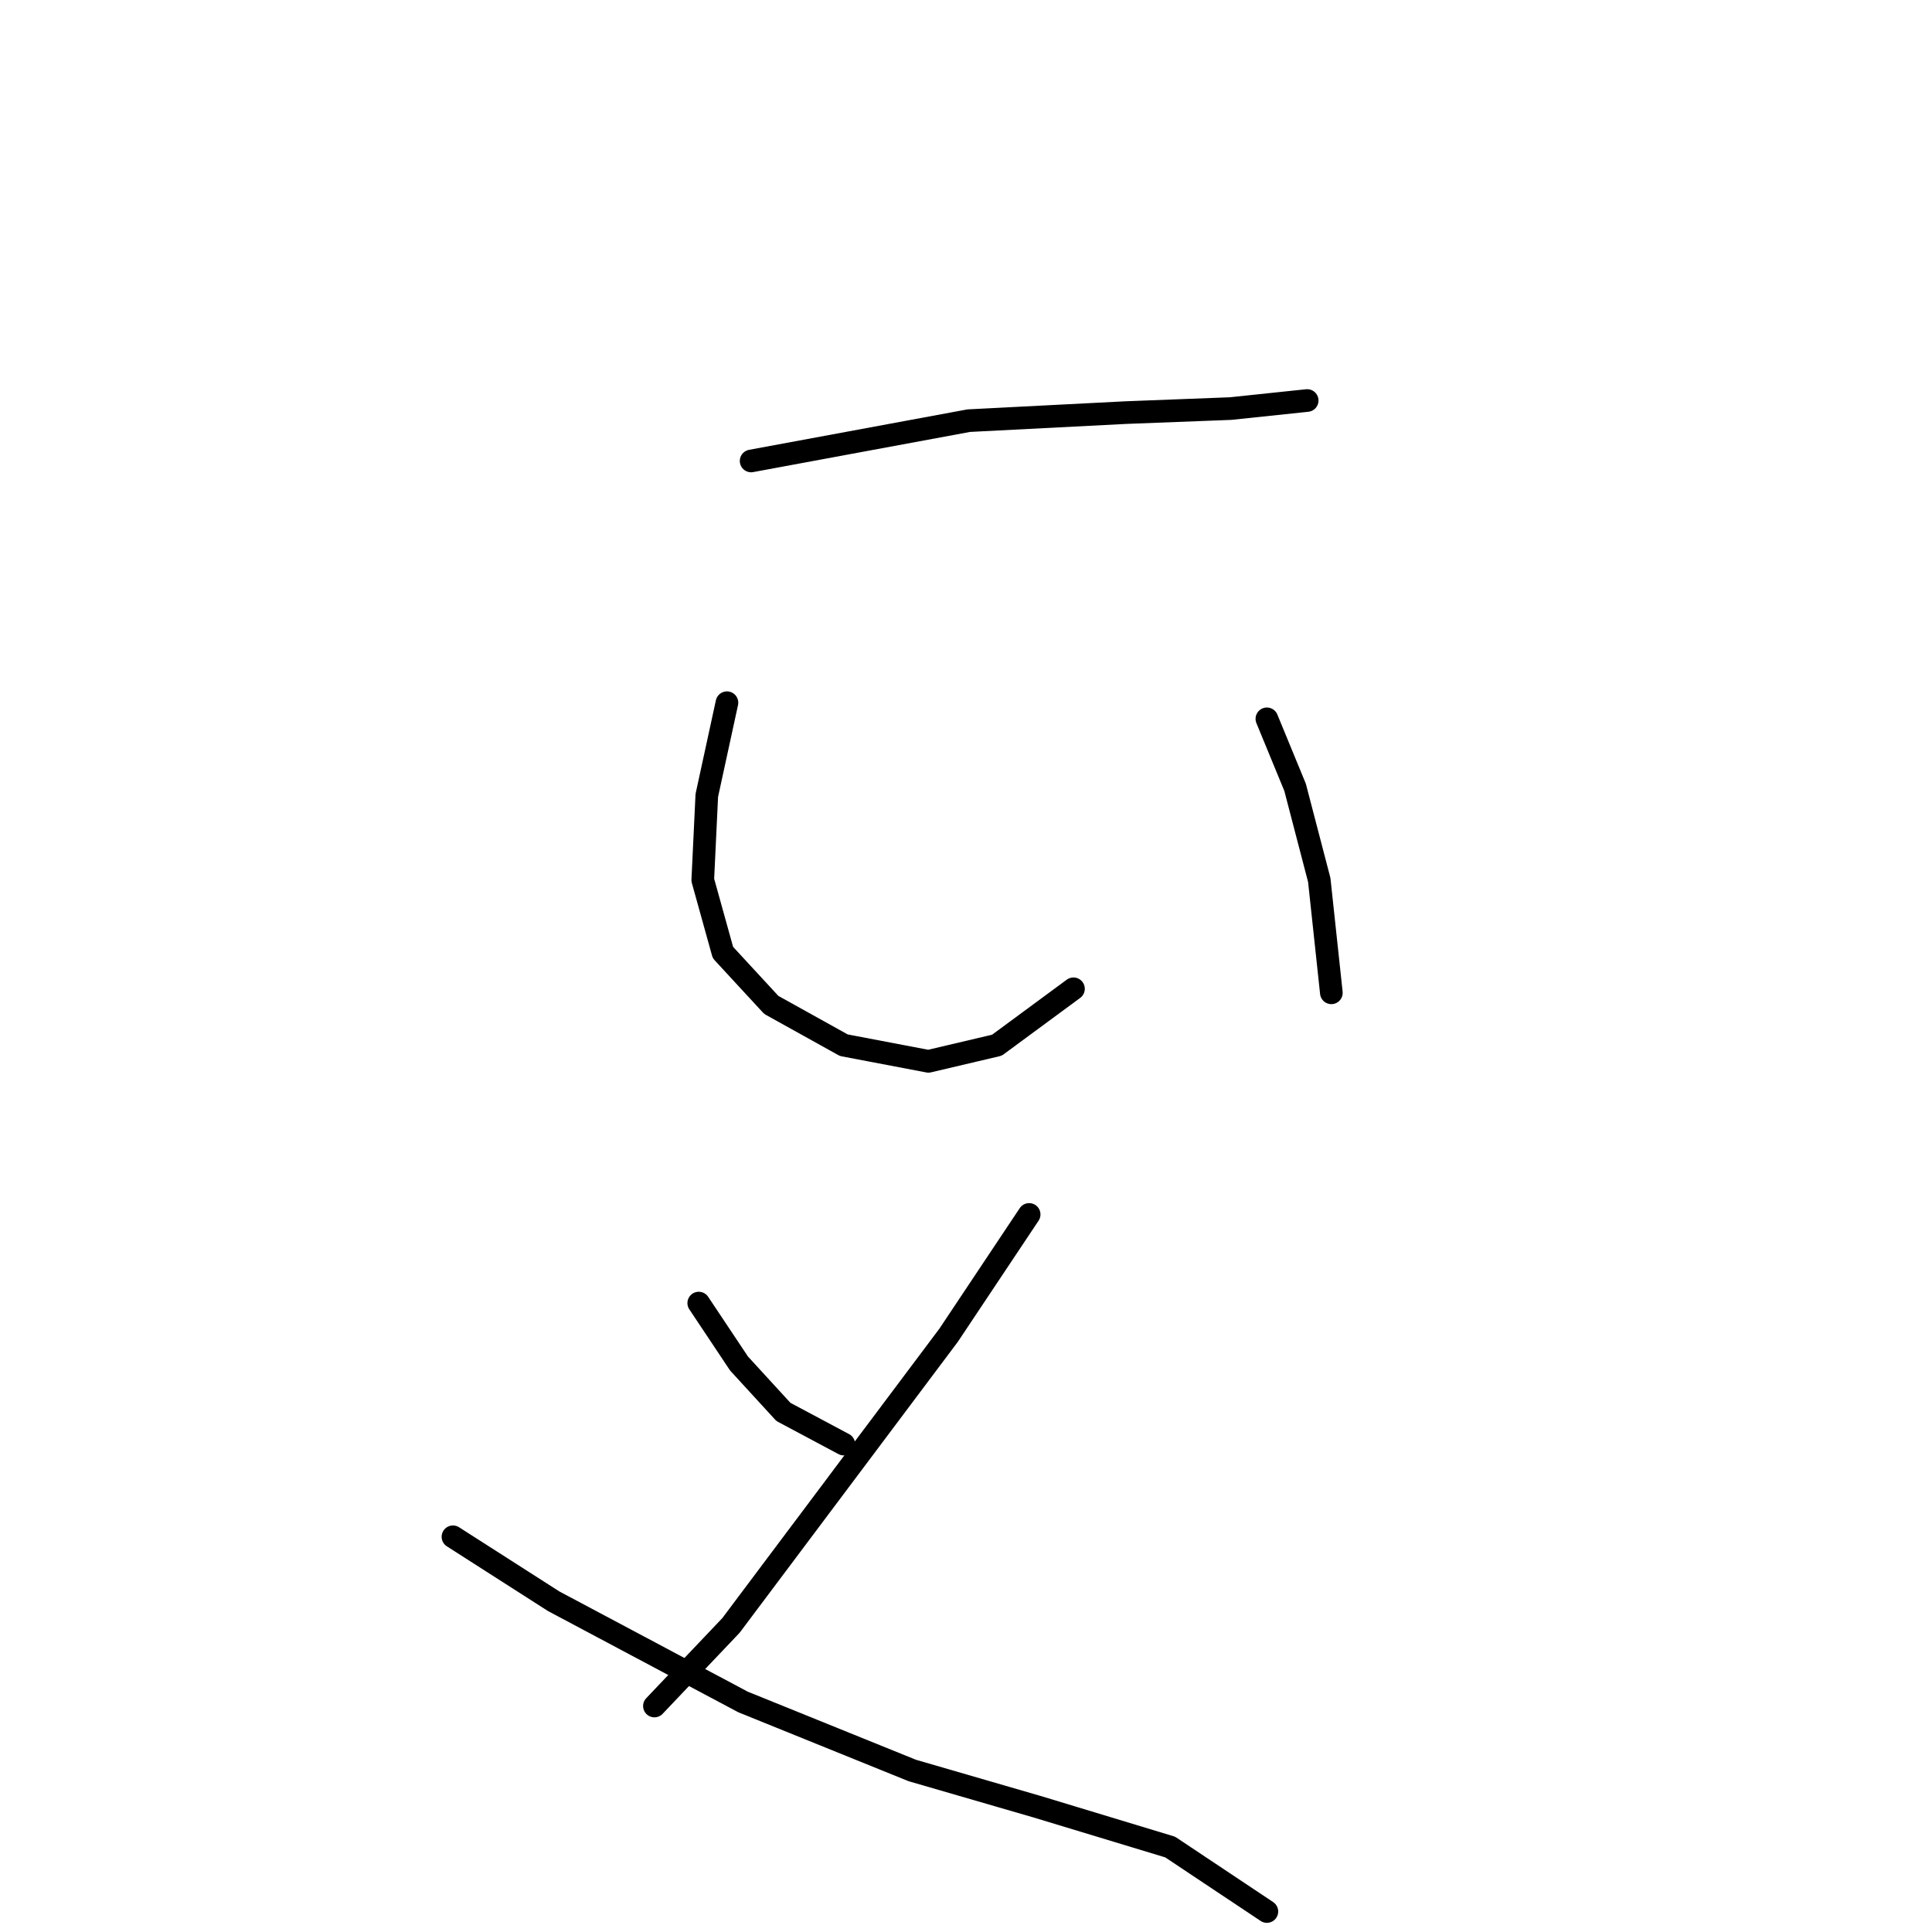 <?xml version="1.0" standalone="no"?>
    <svg width="256" height="256" xmlns="http://www.w3.org/2000/svg" version="1.1">
    <polyline stroke="black" stroke-width="3" stroke-linecap="round" fill="transparent" stroke-linejoin="round" points="99.528 61.079 128.359 55.74 149.181 54.672 163.063 54.138 173.207 53.07 173.207 53.07 " />
        <polyline stroke="black" stroke-width="3" stroke-linecap="round" fill="transparent" stroke-linejoin="round" points="96.325 93.113 93.655 105.393 93.121 116.605 95.791 126.215 102.198 133.156 111.808 138.495 123.02 140.631 132.096 138.495 142.241 131.02 142.241 131.02 " />
        <polyline stroke="black" stroke-width="3" stroke-linecap="round" fill="transparent" stroke-linejoin="round" points="167.868 95.249 171.606 104.325 174.809 116.605 176.411 131.554 176.411 131.554 " />
        <polyline stroke="black" stroke-width="3" stroke-linecap="round" fill="transparent" stroke-linejoin="round" points="92.587 172.665 97.926 180.674 103.799 187.081 111.808 191.352 111.808 191.352 " />
        <polyline stroke="black" stroke-width="3" stroke-linecap="round" fill="transparent" stroke-linejoin="round" points="136.368 160.919 125.689 176.937 108.071 200.428 96.858 215.378 86.714 226.056 86.714 226.056 " />
        <polyline stroke="black" stroke-width="3" stroke-linecap="round" fill="transparent" stroke-linejoin="round" points="60.019 203.632 73.367 212.174 98.46 225.522 120.884 234.599 137.435 239.404 155.054 244.743 167.868 253.285 167.868 253.285 " />
        </svg>